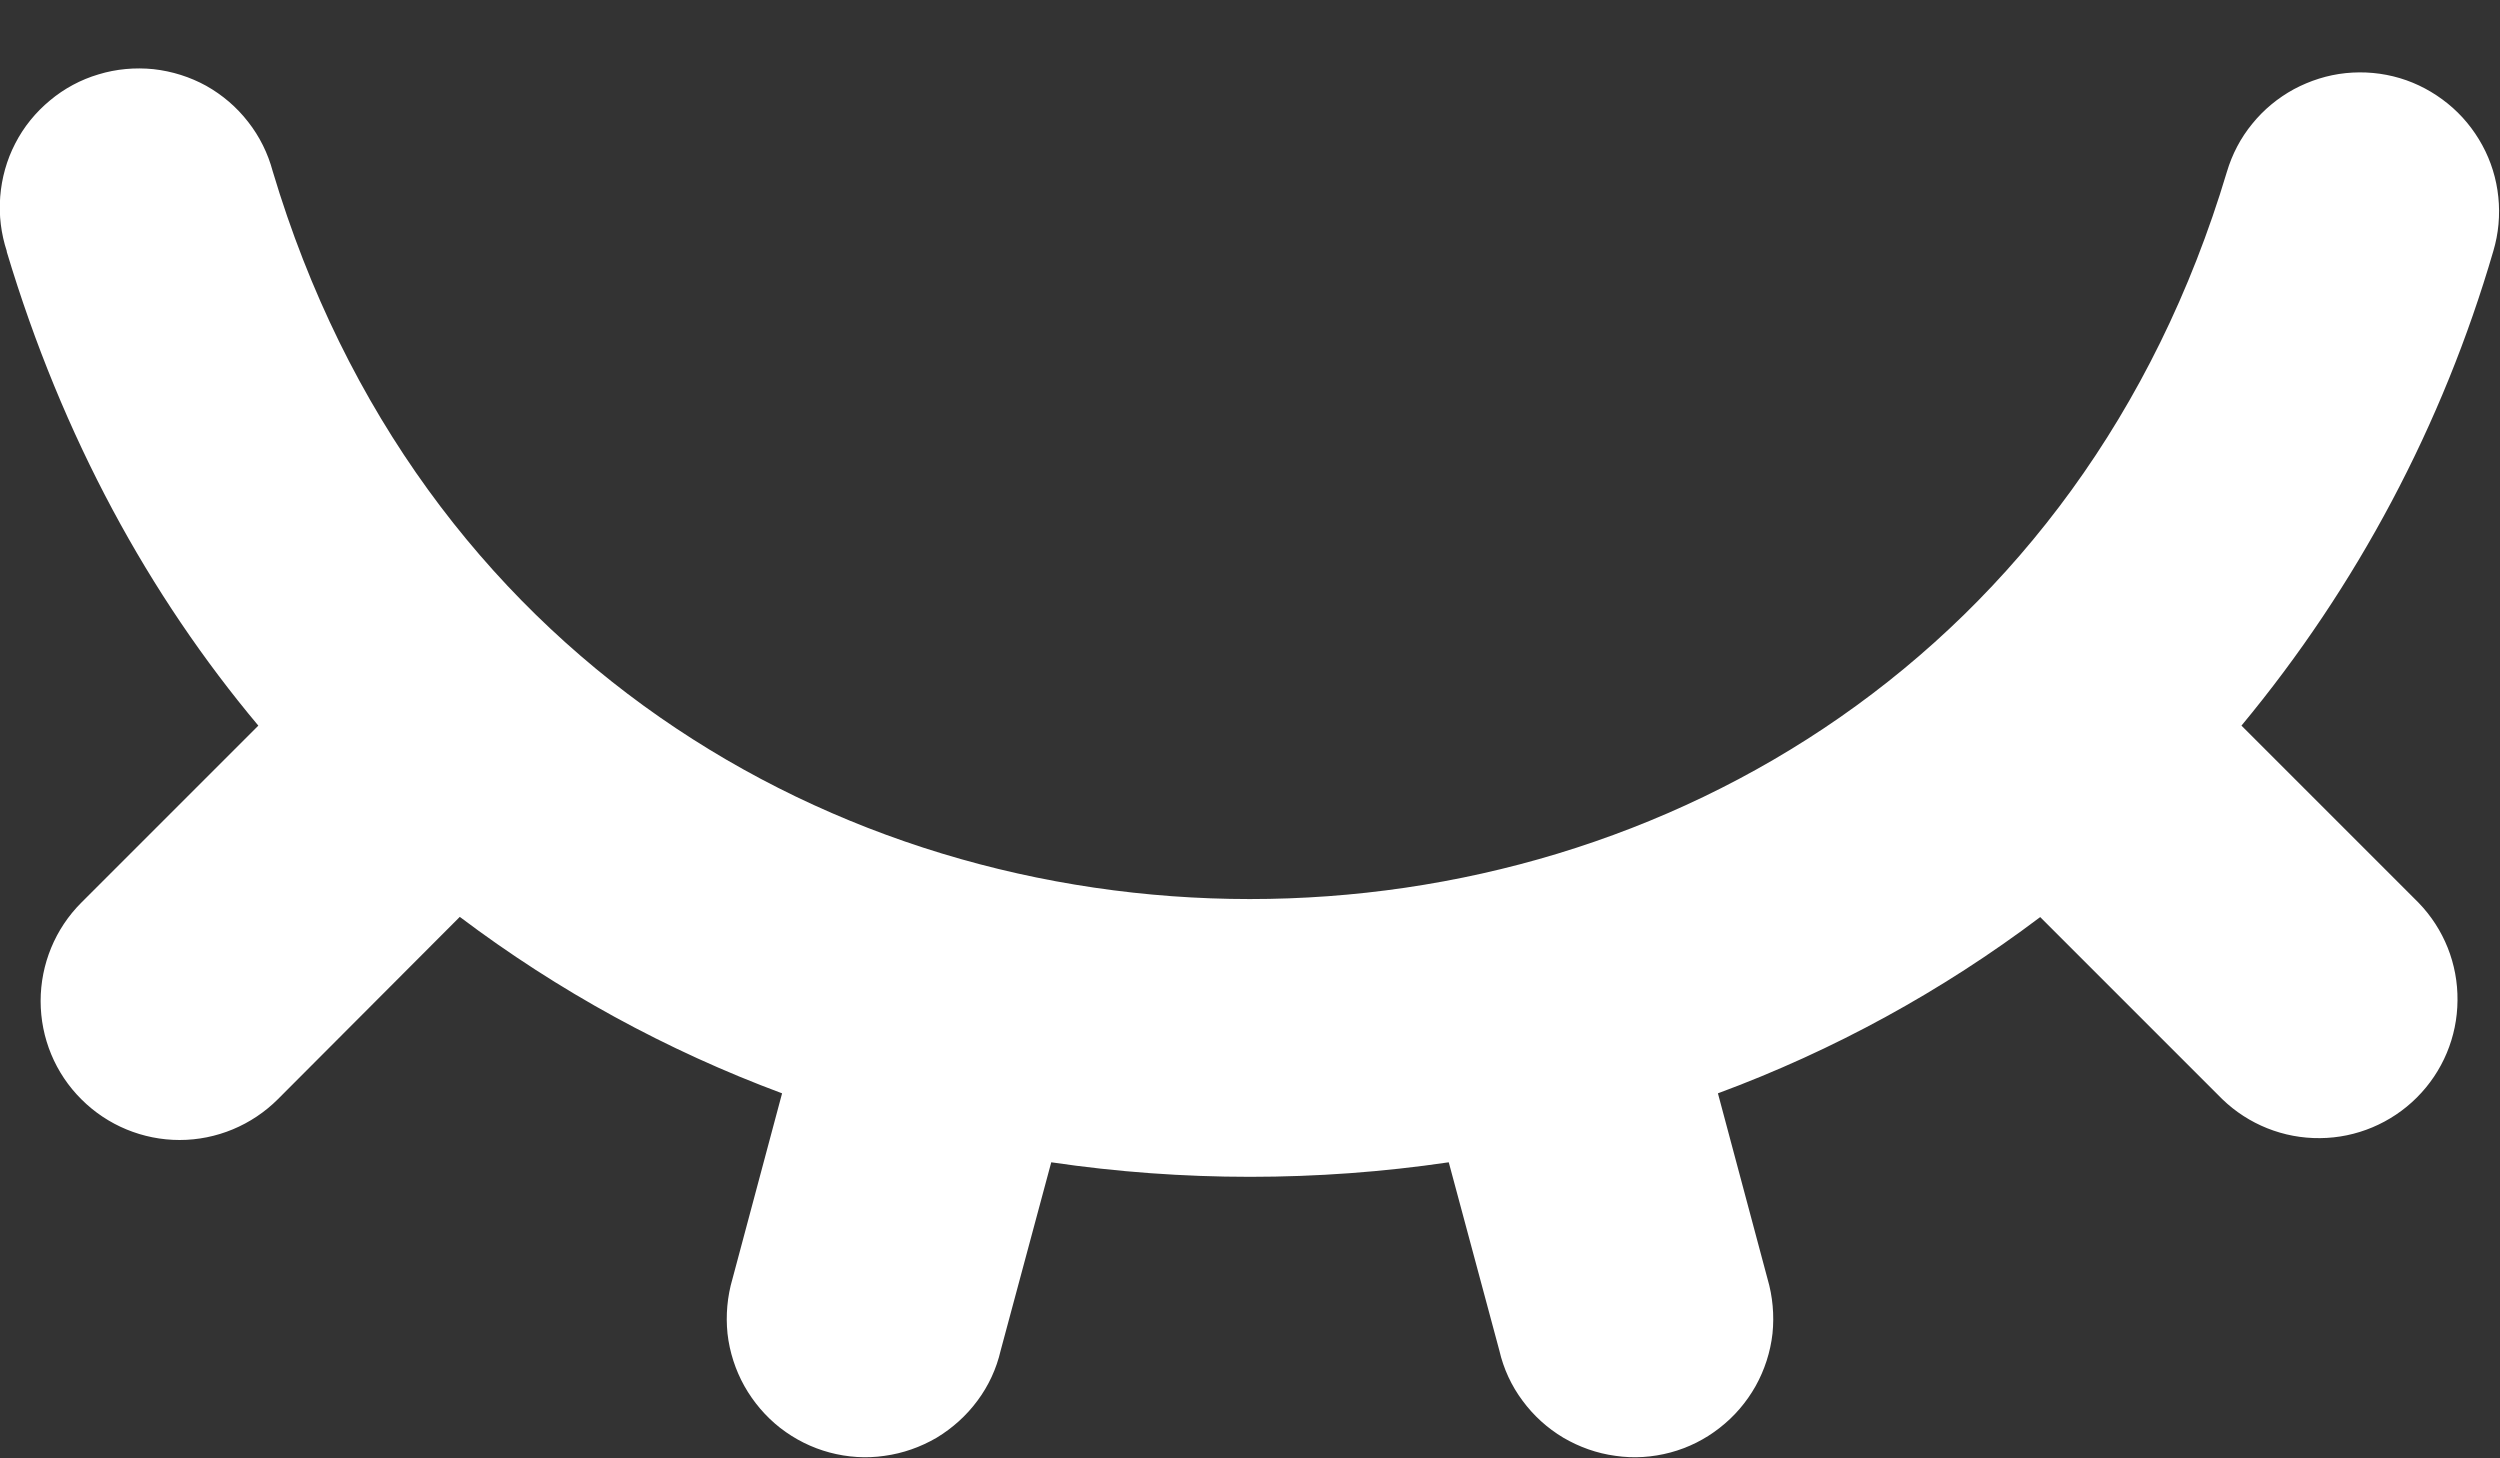 <svg width="12" height="7" viewBox="0 0 12 7" fill="none" xmlns="http://www.w3.org/2000/svg">
<rect x="0" y="0" width="12" height="7" fill="#333333" stroke="none"/>
<path d="M0.033 1.207C0.005 1.122 -0.006 1.033 0.001 0.944C0.008 0.855 0.032 0.768 0.073 0.689C0.114 0.609 0.171 0.539 0.24 0.482C0.308 0.425 0.388 0.382 0.473 0.357C0.558 0.331 0.648 0.323 0.737 0.332C0.826 0.342 0.912 0.369 0.99 0.412C1.068 0.456 1.136 0.514 1.191 0.585C1.246 0.655 1.286 0.736 1.309 0.822C2.7 5.479 9.297 5.48 10.689 0.825C10.714 0.741 10.755 0.662 10.811 0.594C10.866 0.526 10.934 0.47 11.011 0.428C11.088 0.387 11.172 0.36 11.259 0.351C11.347 0.342 11.435 0.35 11.519 0.375C11.603 0.4 11.681 0.442 11.749 0.497C11.817 0.552 11.873 0.62 11.915 0.697C11.957 0.774 11.983 0.858 11.992 0.946C12.001 1.033 11.993 1.121 11.968 1.205C11.725 2.039 11.314 2.814 10.759 3.483L11.609 4.333C11.731 4.459 11.798 4.627 11.796 4.802C11.795 4.977 11.725 5.144 11.601 5.268C11.478 5.391 11.31 5.462 11.136 5.463C10.961 5.465 10.792 5.397 10.667 5.276L9.793 4.402C9.321 4.758 8.8 5.043 8.246 5.248L8.484 6.138C8.509 6.223 8.517 6.313 8.508 6.401C8.498 6.49 8.47 6.576 8.427 6.653C8.383 6.731 8.325 6.799 8.254 6.854C8.184 6.909 8.104 6.949 8.018 6.972C7.932 6.995 7.842 7.001 7.754 6.988C7.665 6.976 7.581 6.946 7.504 6.901C7.427 6.855 7.361 6.795 7.308 6.723C7.255 6.652 7.217 6.57 7.197 6.483L6.954 5.579C6.323 5.672 5.677 5.672 5.046 5.579L4.803 6.483C4.783 6.57 4.745 6.652 4.692 6.723C4.639 6.795 4.572 6.855 4.496 6.901C4.419 6.946 4.334 6.976 4.246 6.988C4.158 7.001 4.068 6.995 3.982 6.972C3.896 6.949 3.816 6.909 3.745 6.854C3.675 6.799 3.617 6.731 3.573 6.653C3.53 6.576 3.502 6.49 3.492 6.401C3.483 6.313 3.491 6.223 3.516 6.138L3.754 5.248C3.2 5.042 2.679 4.757 2.207 4.401L1.334 5.276C1.209 5.401 1.039 5.472 0.862 5.472C0.686 5.472 0.516 5.402 0.391 5.277C0.265 5.152 0.195 4.982 0.195 4.805C0.195 4.628 0.265 4.458 0.39 4.333L1.24 3.483C0.717 2.859 0.3 2.101 0.032 1.207L0.033 1.207Z" fill="white"/>
</svg>
